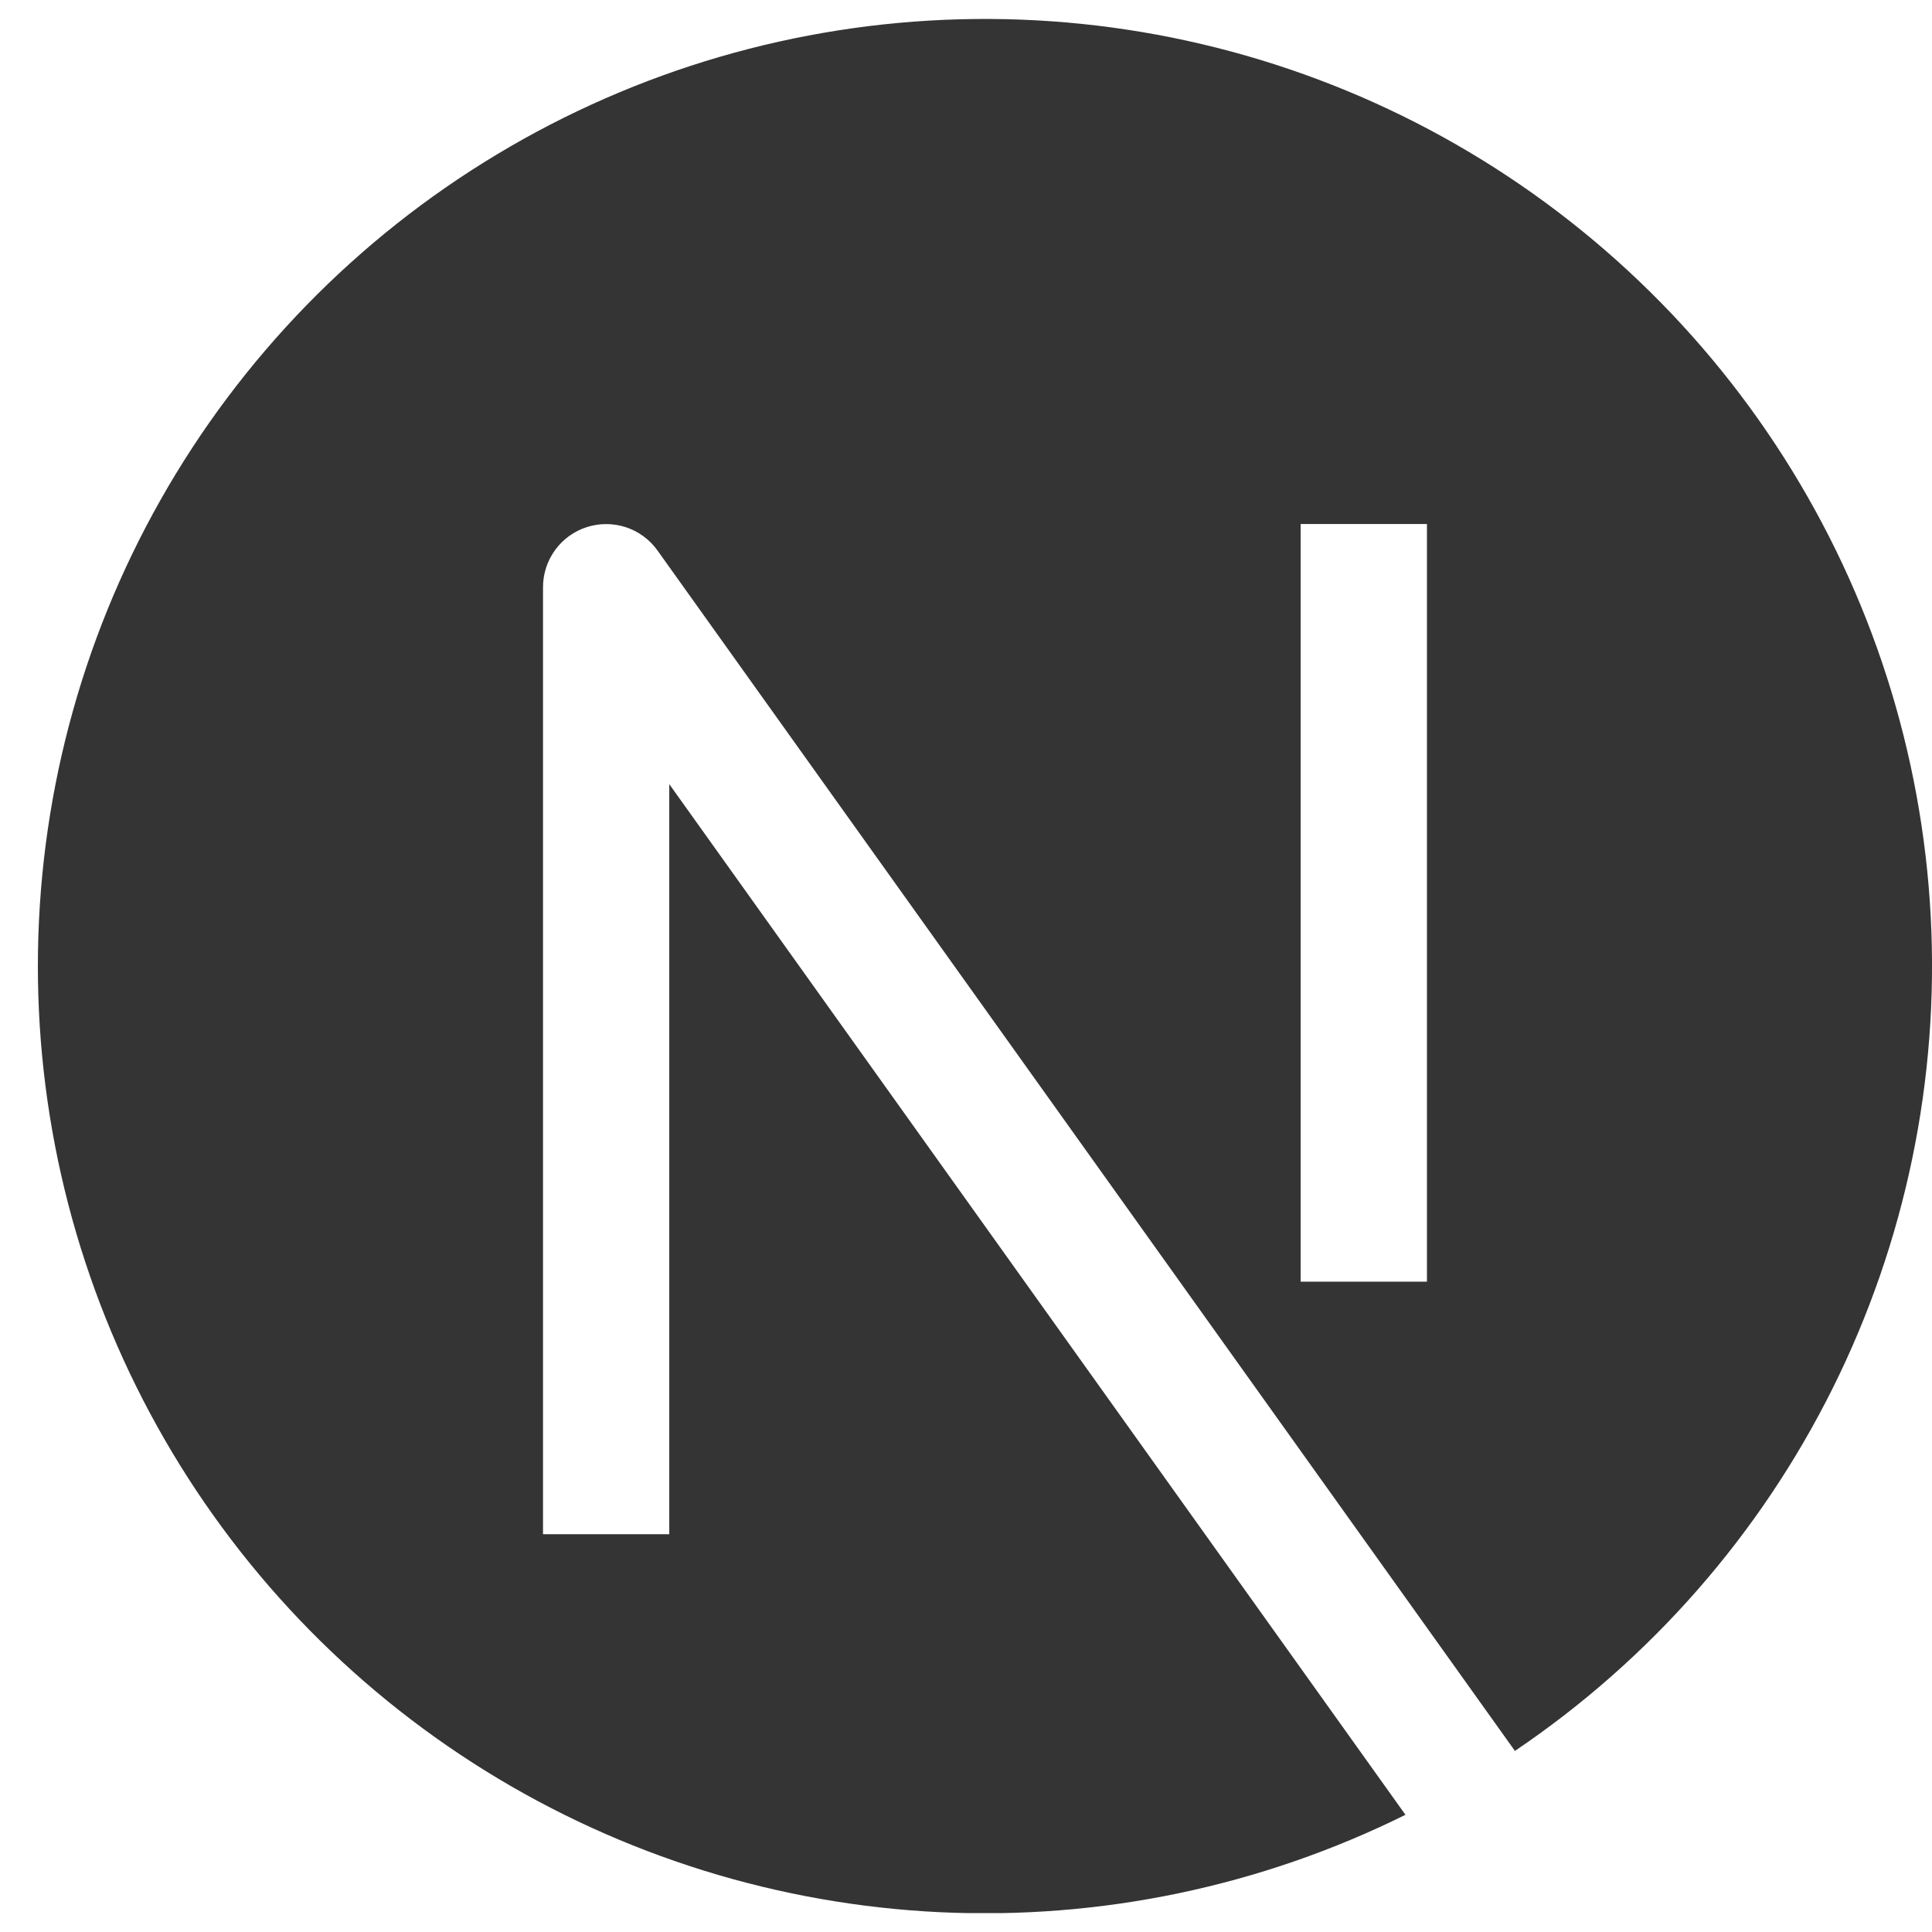 <svg xmlns="http://www.w3.org/2000/svg" width="48" height="48" viewBox="0 0 48 48" fill="none">
  <g clip-path="url(#clip0_1319_109)">
    <path fill-rule="evenodd" clip-rule="evenodd" d="M0.941 24C0.942 19.939 1.992 15.948 3.992 12.414C5.991 8.881 8.87 5.924 12.351 3.833C15.831 1.741 19.793 0.586 23.851 0.479C27.91 0.372 31.927 1.317 35.513 3.222C39.098 5.128 42.13 7.928 44.312 11.352C46.495 14.776 47.754 18.706 47.968 22.761C48.182 26.815 47.343 30.856 45.533 34.49C43.723 38.125 41.003 41.229 37.638 43.501L16.336 13.678C16.143 13.407 15.869 13.205 15.554 13.1C15.239 12.996 14.898 12.994 14.582 13.095C14.265 13.196 13.989 13.395 13.793 13.663C13.597 13.932 13.491 14.255 13.491 14.588V38.117H16.628V19.482L34.918 45.088C31.331 46.866 27.348 47.699 23.349 47.508C19.349 47.317 15.465 46.109 12.062 43.997C8.66 41.885 5.854 38.941 3.907 35.441C1.961 31.942 0.94 28.004 0.941 24ZM32.314 31.843V13.019H35.452V31.843H32.314Z" fill="#343434"/>
  </g>
  <defs>
    <clipPath id="clip0_1319_109">
      <rect width="47.059" height="47.059" fill="white" transform="translate(0.941 0.471)"/>
    </clipPath>
  </defs>
</svg>